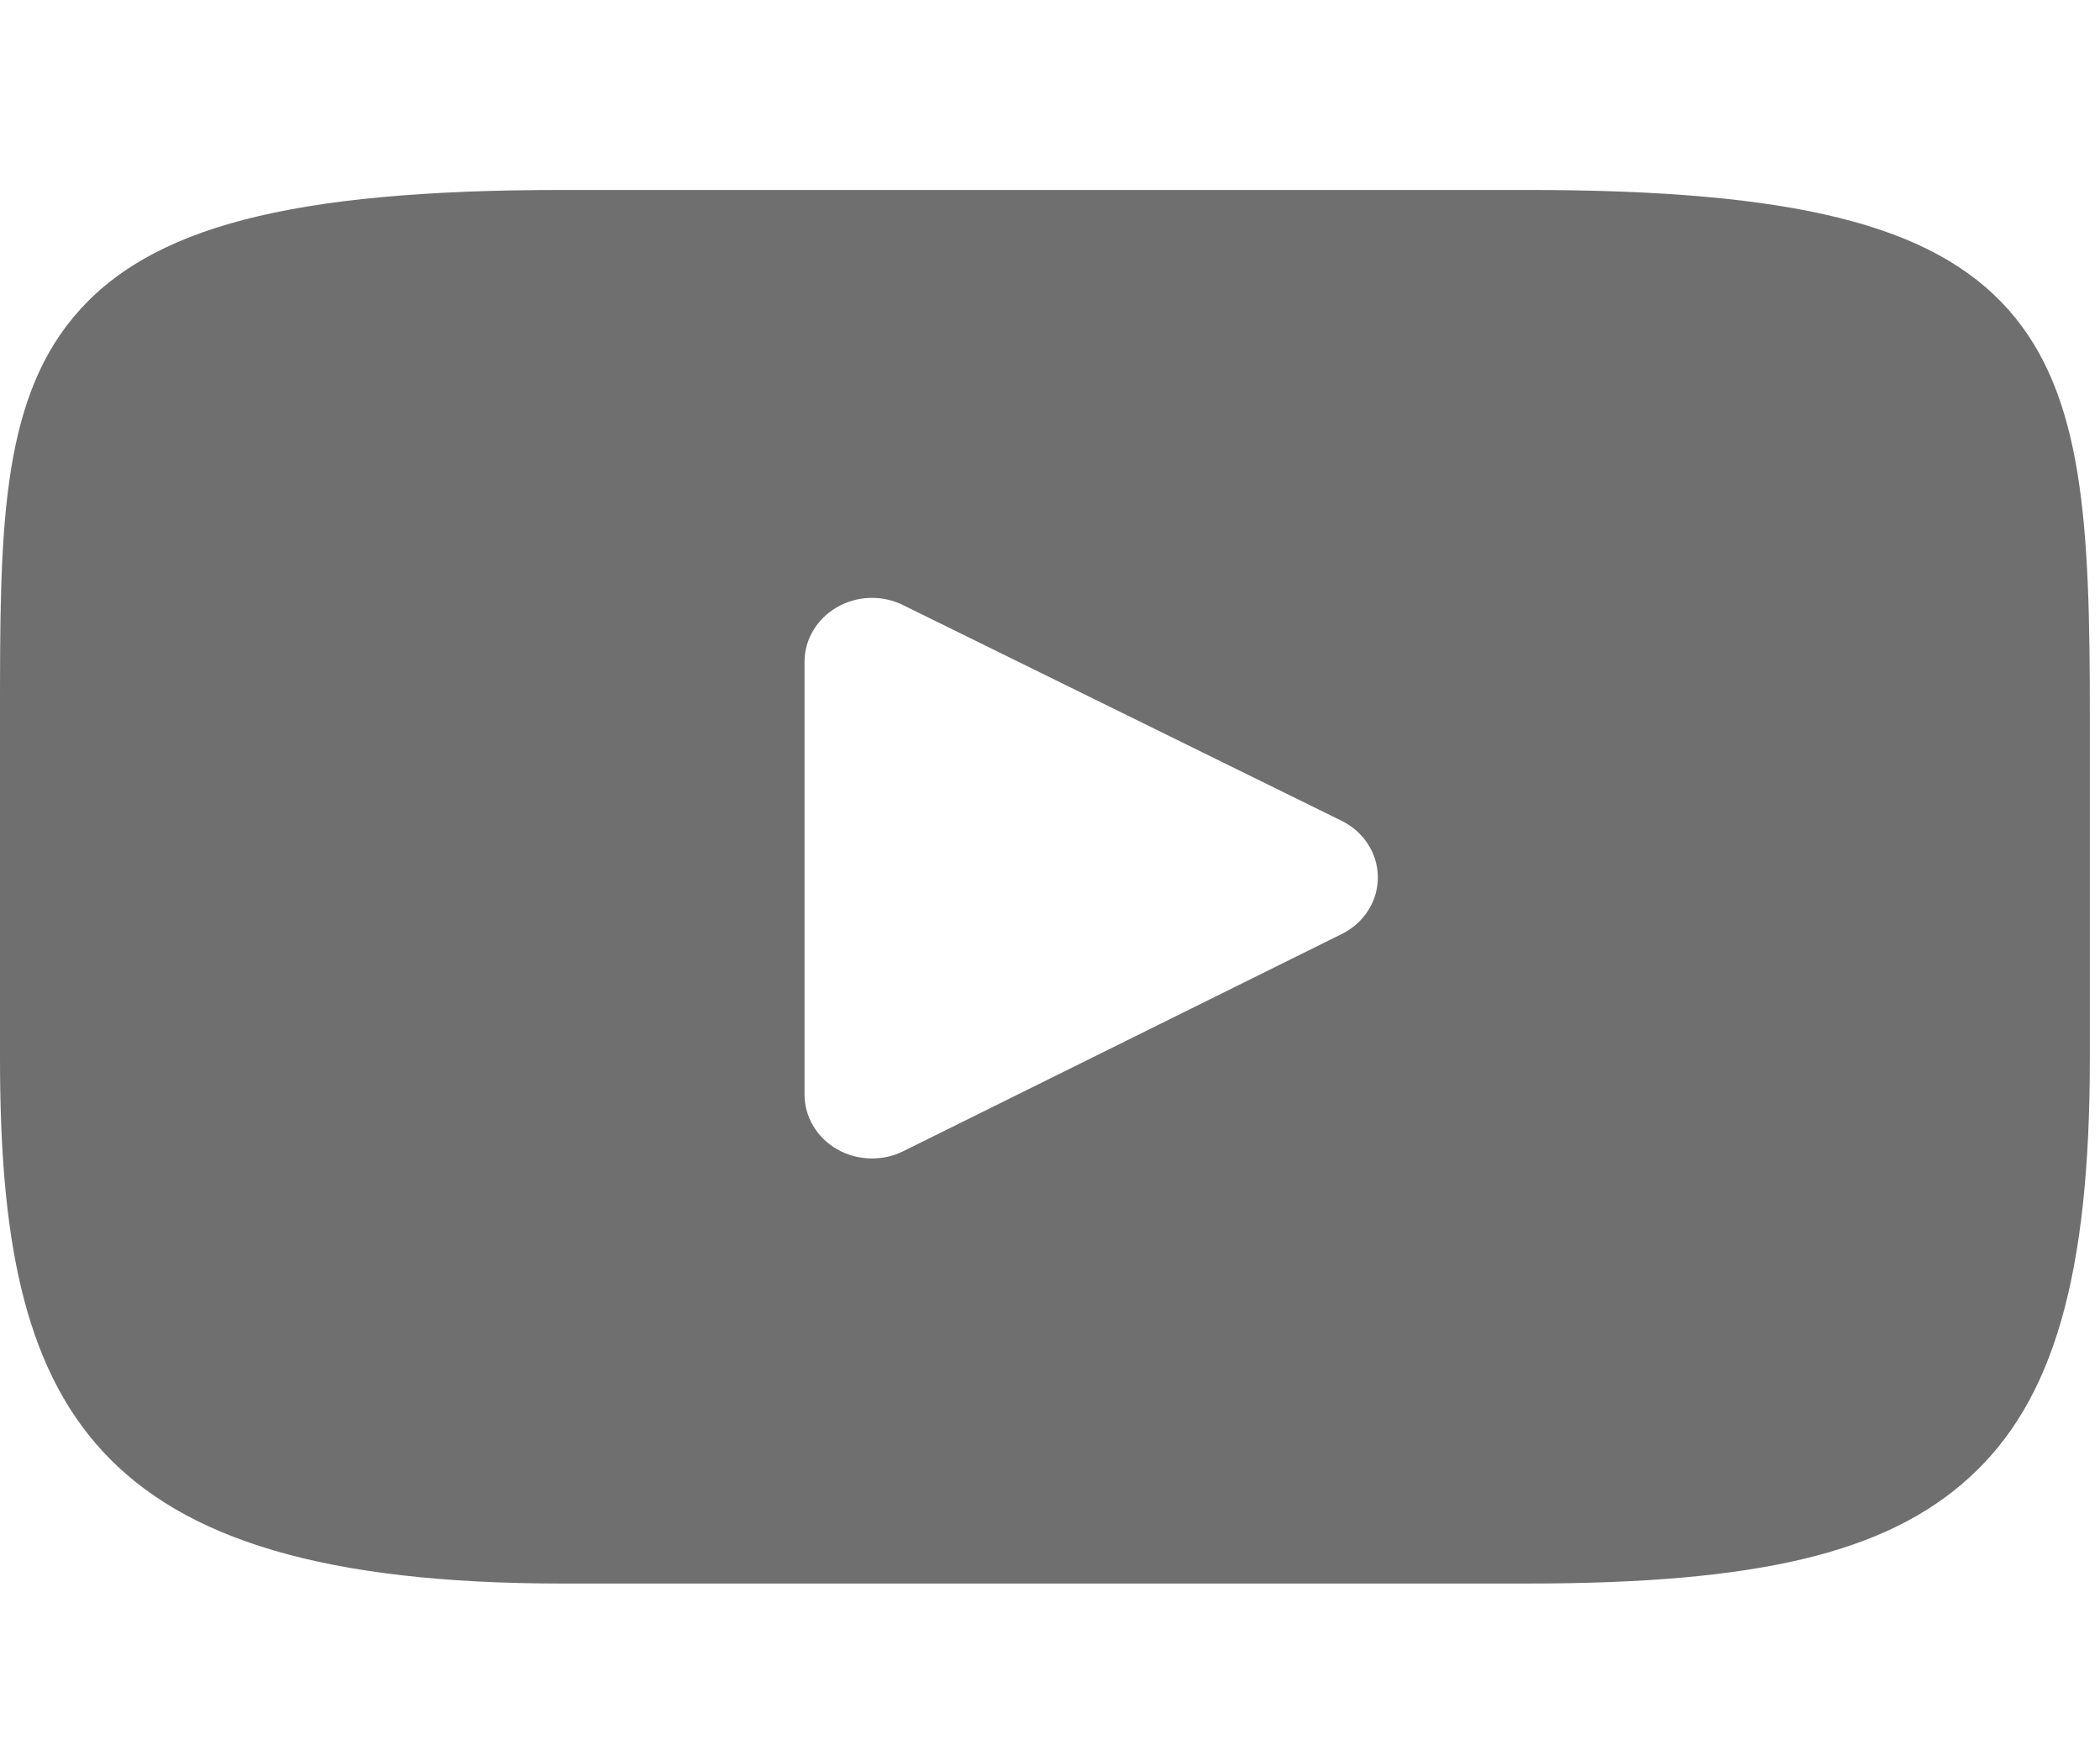 <svg width="18" height="15" viewBox="0 0 18 15" fill="none" xmlns="http://www.w3.org/2000/svg">
<path d="M17.215 2.654C16.568 1.925 15.374 1.628 13.094 1.628H4.818C2.486 1.628 1.272 1.945 0.628 2.72C0 3.476 0 4.589 0 6.131V9.069C0 12.055 0.745 13.571 4.818 13.571H13.094C15.071 13.571 16.167 13.309 16.876 12.666C17.603 12.007 17.913 10.931 17.913 9.069V6.131C17.913 4.505 17.864 3.385 17.215 2.654ZM11.5 8.005L7.742 9.866C7.658 9.908 7.566 9.928 7.474 9.928C7.37 9.928 7.267 9.902 7.175 9.849C7.002 9.75 6.896 9.572 6.896 9.381V5.671C6.896 5.48 7.002 5.303 7.174 5.204C7.347 5.104 7.562 5.097 7.741 5.186L11.499 7.034C11.69 7.128 11.81 7.315 11.81 7.519C11.811 7.723 11.691 7.911 11.5 8.005Z" fill="#6F6F6F"/>
</svg>
